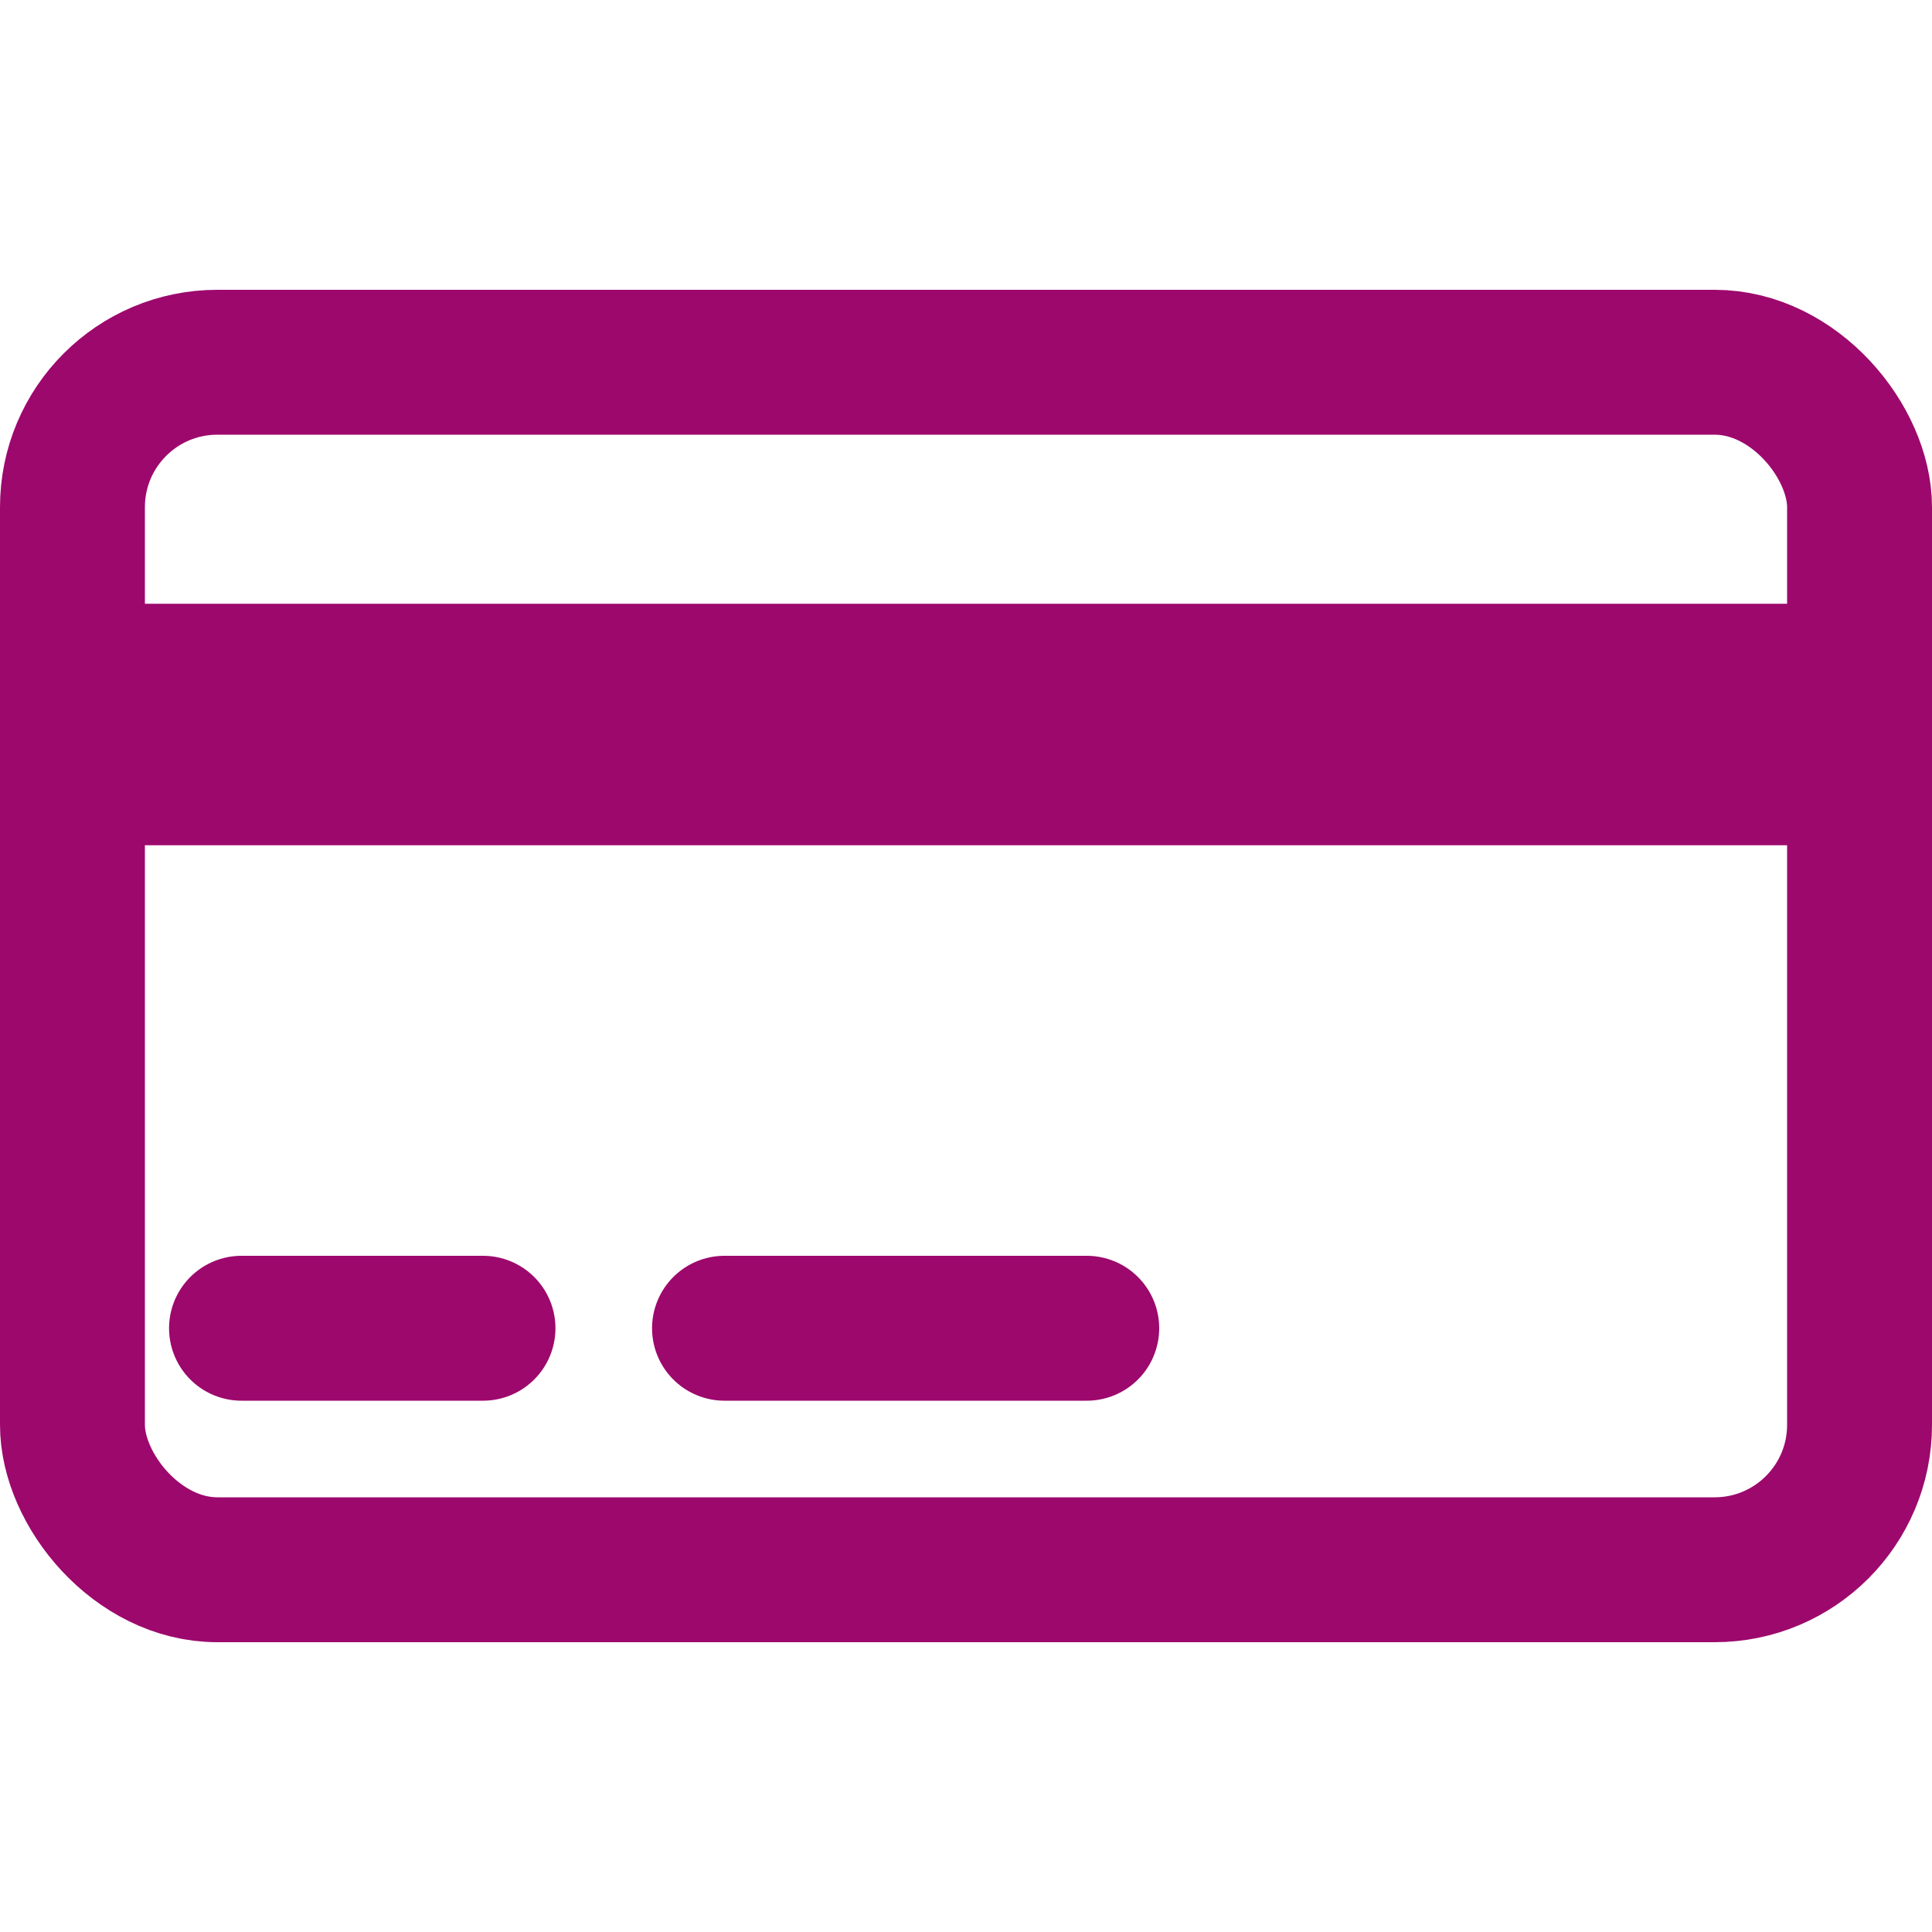 <svg width="20" height="20" viewBox="0 0 20 20" fill="none" xmlns="http://www.w3.org/2000/svg">
<g id="Credit_card_Icon_UIA">
<rect id="Rectangle 3300" x="0.75" y="3.75" width="18.5" height="12.5" rx="1.5" stroke="#9D086D" stroke-width="1.5"/>
<path id="Vector 14" d="M2.5 13.75H5" stroke="#9D086D" stroke-width="1.5" stroke-linecap="round"/>
<path id="Vector 15" d="M7.5 13.75H11.25" stroke="#9D086D" stroke-width="1.5" stroke-linecap="round"/>
<rect id="Rectangle 3316" x="1.875" y="6.875" width="16.25" height="1.25" fill="#9D086D" stroke="#9D086D" stroke-width="1.25"/>
</g>
</svg>
